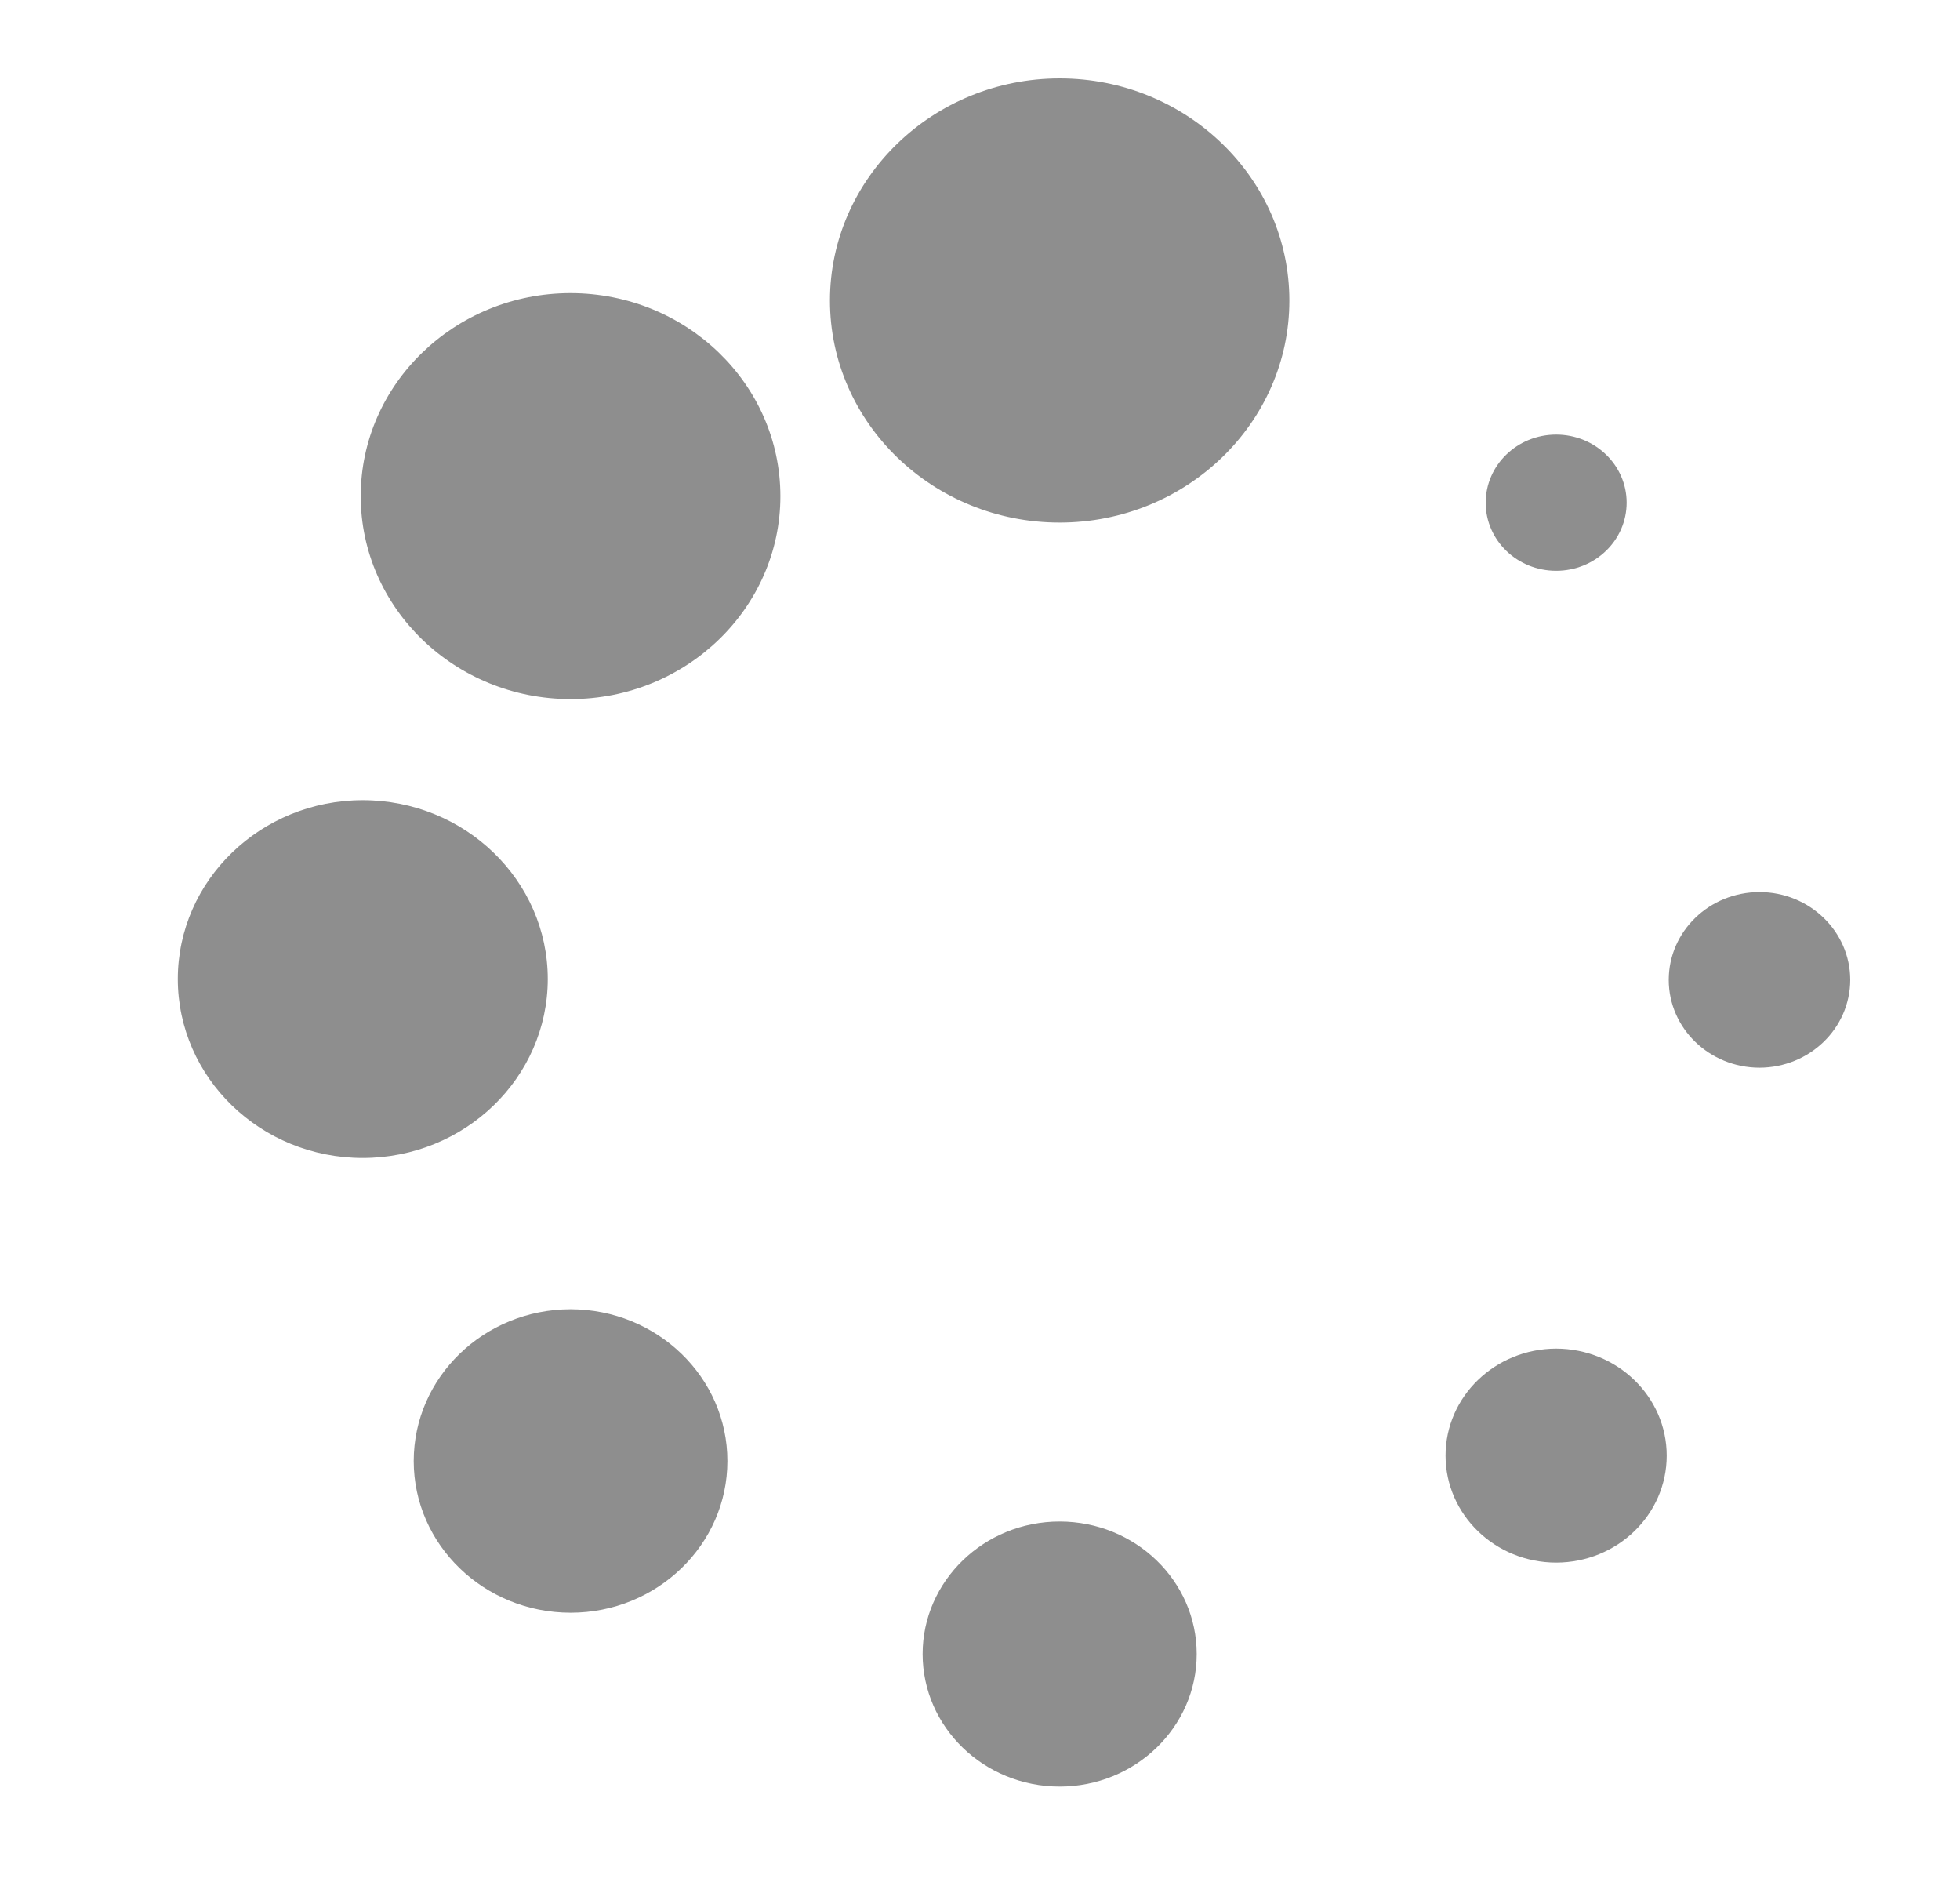 <svg width="25" height="24" viewBox="0 0 25 24" fill="none" xmlns="http://www.w3.org/2000/svg">
<path d="M18.95 6.411C18.95 6.89 19.352 7.279 19.849 7.279C20.345 7.279 20.748 6.891 20.748 6.41C20.748 5.931 20.345 5.542 19.849 5.542C19.352 5.542 18.95 5.932 18.95 6.411ZM22.442 13.616C21.803 13.614 21.285 13.114 21.285 12.496C21.285 11.878 21.802 11.377 22.442 11.376C23.081 11.376 23.599 11.878 23.6 12.495C23.599 13.114 23.081 13.614 22.442 13.616ZM19.849 19.927C19.07 19.926 18.439 19.316 18.438 18.563C18.438 17.809 19.07 17.2 19.849 17.198C20.628 17.2 21.259 17.81 21.259 18.563C21.259 19.316 20.628 19.926 19.849 19.927ZM13.517 22.783C12.551 22.783 11.769 22.026 11.768 21.093C11.768 20.161 12.552 19.403 13.516 19.403C14.481 19.404 15.264 20.16 15.264 21.093C15.264 22.025 14.481 22.783 13.515 22.783H13.517ZM7.278 20.566C6.173 20.565 5.278 19.7 5.277 18.632C5.278 17.563 6.173 16.698 7.278 16.696C8.382 16.698 9.278 17.563 9.278 18.632C9.278 19.698 8.382 20.566 7.278 20.566ZM4.627 14.767C3.325 14.767 2.269 13.745 2.268 12.485C2.269 11.226 3.325 10.205 4.627 10.204C5.93 10.205 6.986 11.226 6.987 12.485C6.986 13.744 5.93 14.766 4.627 14.767ZM7.278 8.915C5.802 8.915 4.601 7.753 4.601 6.327C4.601 4.899 5.802 3.738 7.278 3.738C8.755 3.74 9.953 4.898 9.954 6.327C9.954 7.753 8.754 8.915 7.278 8.915ZM13.515 6.664C11.9 6.664 10.586 5.394 10.586 3.832C10.587 2.272 11.901 1 13.516 1C15.132 1 16.446 2.271 16.446 3.833C16.446 5.394 15.132 6.664 13.515 6.664Z" fill="#8E8E8E"/>
</svg>
